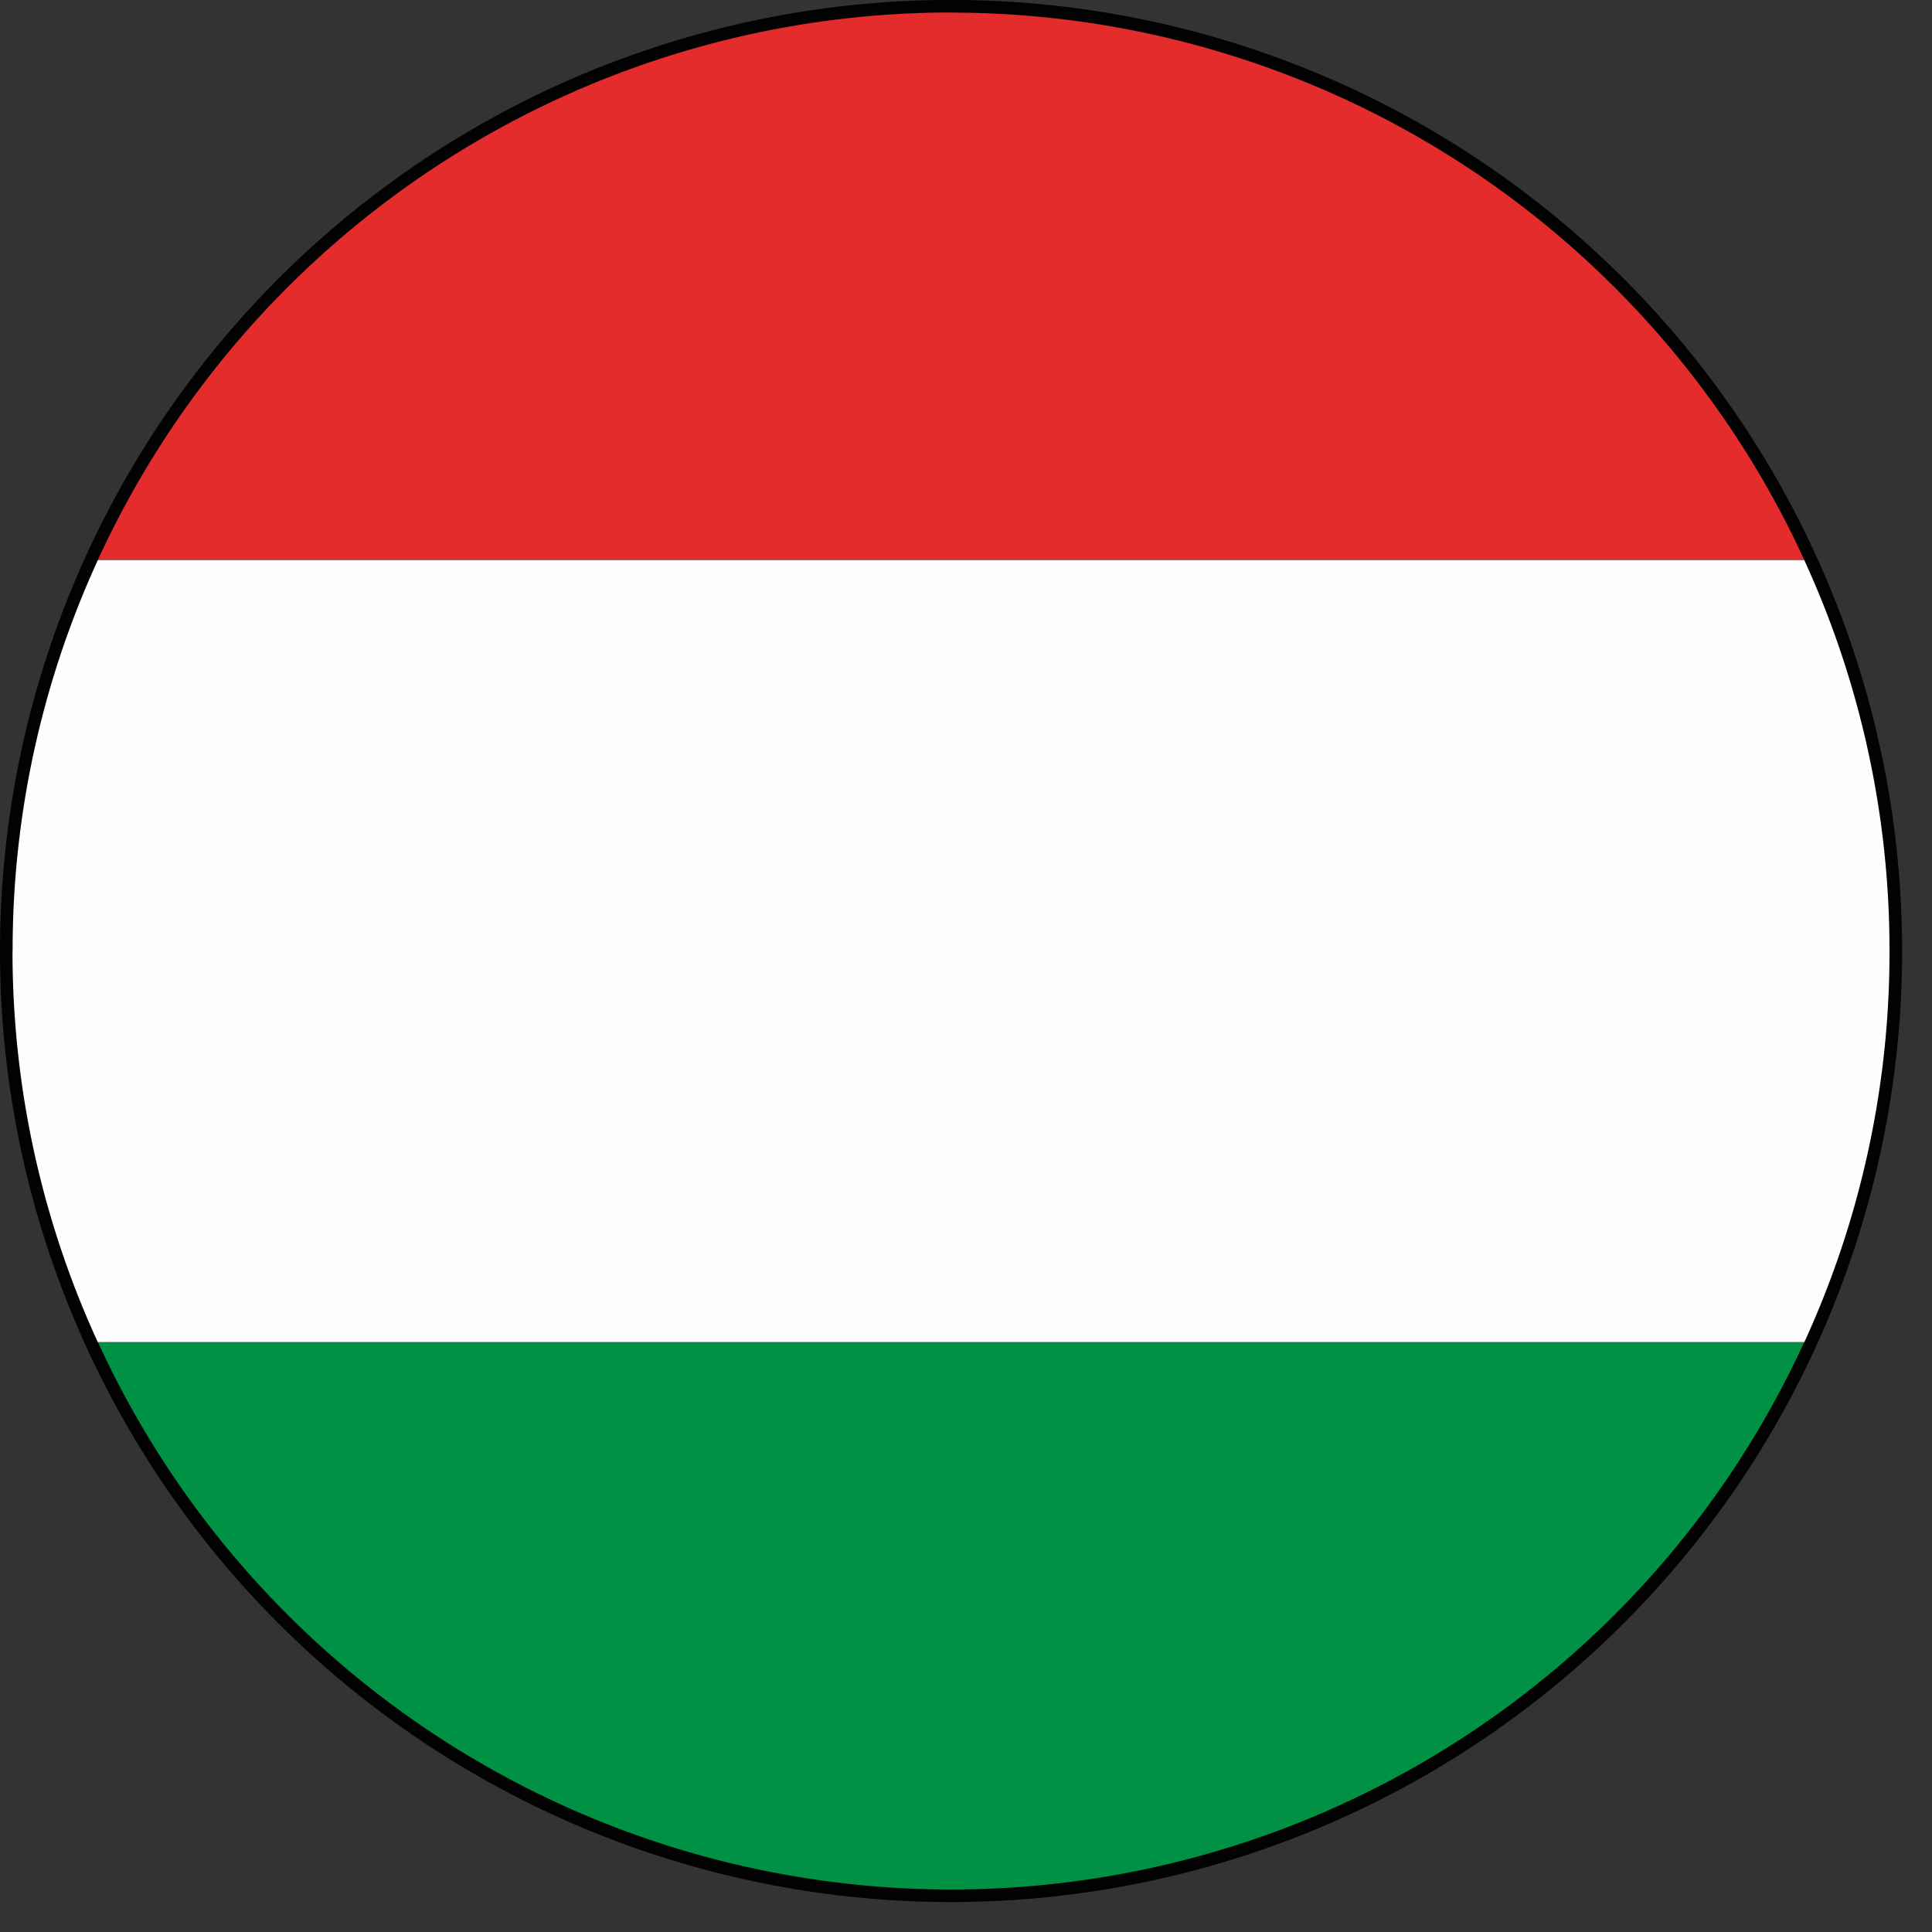 <svg xmlns="http://www.w3.org/2000/svg" width="15" height="15" viewBox="0 0 15 15">
    <rect x="0" y="0" width="15" height="15" fill="#333333" stroke="none"/>
    <g fill="none" fill-rule="evenodd">
        <path fill="#020203" d="M14.768 7.384A7.384 7.384 0 1 1 0 7.383a7.384 7.384 0 0 1 14.768.001"/>
        <path fill="#019144" d="M7.385 14.67a7.287 7.287 0 0 0 6.623-4.25H.76a7.29 7.29 0 0 0 6.625 4.25"/>
        <path fill="#E52C2D" d="M7.385.097A7.29 7.29 0 0 0 .76 4.347h13.248A7.287 7.287 0 0 0 7.385.098"/>
        <path fill="#FEFEFE" d="M.097 7.384c0 1.084.238 2.112.662 3.036h13.25a7.253 7.253 0 0 0 .661-3.036 7.25 7.25 0 0 0-.662-3.036H.76a7.256 7.256 0 0 0-.662 3.036"/>
    </g>
</svg>
